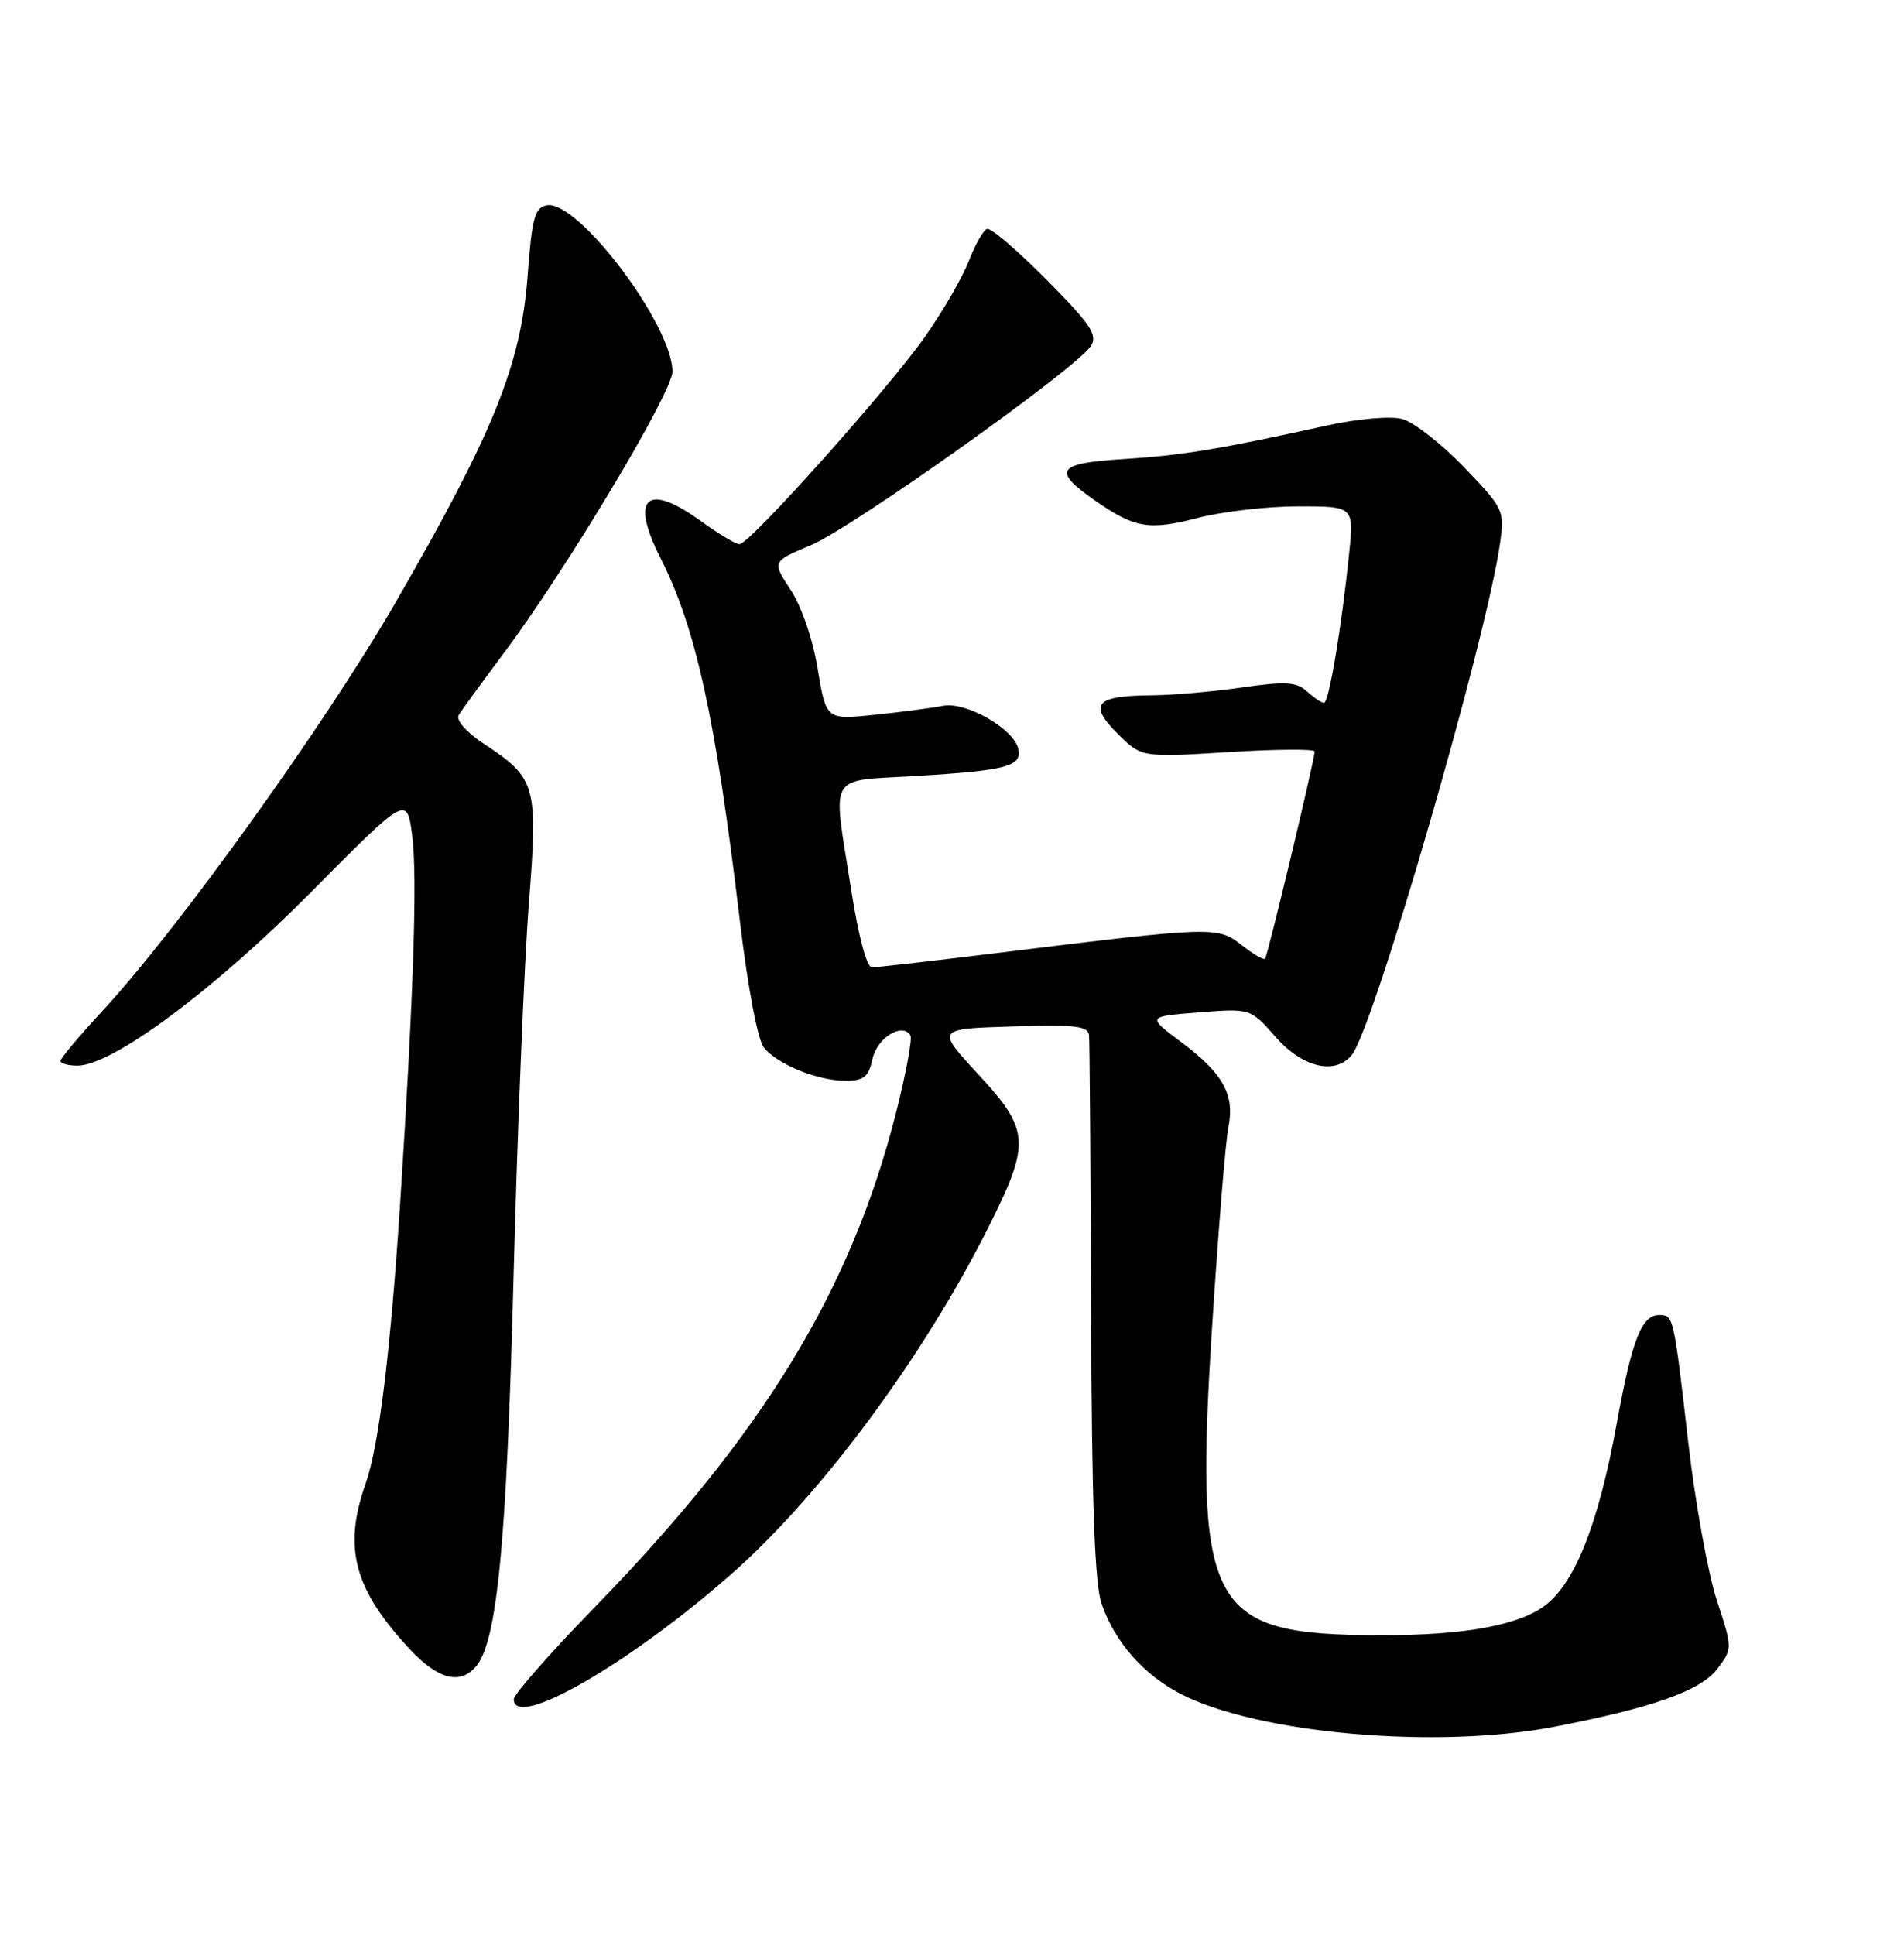 <?xml version="1.0" encoding="UTF-8" standalone="no"?>
<!DOCTYPE svg PUBLIC "-//W3C//DTD SVG 1.1//EN" "http://www.w3.org/Graphics/SVG/1.1/DTD/svg11.dtd" >
<svg xmlns="http://www.w3.org/2000/svg" xmlns:xlink="http://www.w3.org/1999/xlink" version="1.1" viewBox="0 0 252 256">
 <g >
 <path fill="currentColor"
d=" M 205.64 228.49 C 218.75 225.97 225.14 223.70 227.33 220.77 C 229.31 218.10 229.31 218.10 227.21 211.70 C 226.06 208.17 224.36 198.81 223.45 190.90 C 221.50 173.99 221.50 174.00 219.57 174.00 C 217.27 174.00 215.99 177.29 213.98 188.35 C 211.52 201.91 208.29 209.89 204.14 212.68 C 200.20 215.34 192.49 216.53 180.48 216.35 C 159.98 216.05 158.06 212.09 160.46 175.00 C 161.26 162.62 162.21 151.00 162.58 149.17 C 163.45 144.84 161.90 142.04 156.29 137.85 C 151.80 134.50 151.80 134.50 158.65 133.96 C 165.50 133.42 165.50 133.42 168.83 137.21 C 172.38 141.25 176.69 142.28 178.90 139.61 C 181.80 136.13 196.69 84.76 198.52 71.97 C 199.15 67.53 199.06 67.33 193.72 61.77 C 190.73 58.66 187.04 55.80 185.52 55.42 C 183.98 55.03 179.62 55.42 175.63 56.30 C 161.52 59.42 156.38 60.27 148.75 60.74 C 139.92 61.28 139.22 62.22 144.77 66.12 C 150.16 69.90 152.04 70.22 158.57 68.52 C 161.79 67.69 167.74 67.00 171.81 67.00 C 179.20 67.00 179.20 67.00 178.56 73.25 C 177.57 82.97 175.88 93.00 175.24 93.00 C 174.92 93.00 173.90 92.32 172.98 91.48 C 171.58 90.22 170.16 90.13 164.40 90.96 C 160.61 91.51 155.25 91.98 152.50 92.00 C 145.00 92.05 143.99 93.14 147.87 97.03 C 151.08 100.23 151.08 100.23 162.54 99.52 C 168.84 99.12 174.00 99.09 174.00 99.43 C 174.00 100.50 167.78 126.48 167.43 126.86 C 167.25 127.06 165.85 126.24 164.32 125.04 C 161.16 122.55 160.58 122.57 132.03 126.09 C 123.52 127.14 116.04 128.00 115.40 128.00 C 114.71 128.00 113.60 123.84 112.63 117.56 C 110.19 101.93 109.32 103.41 121.37 102.67 C 133.15 101.95 135.22 101.41 134.79 99.16 C 134.28 96.48 127.85 92.78 124.78 93.40 C 123.28 93.69 119.20 94.23 115.70 94.59 C 109.34 95.24 109.34 95.24 108.22 88.50 C 107.57 84.57 106.07 80.19 104.63 78.02 C 102.17 74.30 102.17 74.30 107.33 72.13 C 112.88 69.80 142.62 48.65 144.40 45.76 C 145.30 44.31 144.33 42.88 138.51 37.01 C 134.68 33.15 131.14 30.12 130.64 30.29 C 130.15 30.45 129.06 32.37 128.22 34.54 C 127.38 36.72 124.78 41.21 122.45 44.52 C 117.58 51.46 99.21 72.00 97.88 72.00 C 97.38 72.00 95.12 70.65 92.84 69.00 C 85.59 63.74 83.33 65.76 87.42 73.84 C 92.11 83.10 94.70 94.91 97.91 121.74 C 98.98 130.73 100.30 137.66 101.12 138.64 C 102.96 140.87 108.24 143.00 111.89 143.00 C 114.33 143.00 114.95 142.50 115.48 140.10 C 116.09 137.32 119.42 135.25 120.49 136.99 C 120.77 137.43 119.91 142.03 118.60 147.22 C 112.64 170.69 101.08 189.67 78.79 212.58 C 72.85 218.68 68.00 224.19 68.00 224.83 C 68.00 228.94 83.18 220.23 96.69 208.37 C 108.62 197.90 122.23 179.54 130.88 162.27 C 136.42 151.20 136.30 149.52 129.45 142.12 C 123.91 136.13 123.91 136.13 133.96 135.82 C 142.32 135.55 144.03 135.75 144.14 137.00 C 144.22 137.82 144.34 154.25 144.41 173.50 C 144.50 198.92 144.88 209.52 145.80 212.22 C 147.53 217.25 151.41 221.66 156.34 224.17 C 166.58 229.40 190.15 231.46 205.64 228.49 Z  M 63.03 220.46 C 65.81 217.12 67.06 204.09 67.97 169.00 C 68.48 149.47 69.39 127.26 69.99 119.63 C 71.22 103.85 70.99 103.00 63.99 98.38 C 61.69 96.85 60.32 95.28 60.71 94.63 C 61.08 94.01 63.74 90.35 66.62 86.50 C 74.88 75.48 89.00 51.92 89.00 49.18 C 89.00 42.99 76.45 26.39 72.36 27.17 C 70.77 27.47 70.40 28.84 69.83 36.51 C 68.95 48.27 65.32 57.25 52.38 79.67 C 43.07 95.80 23.61 122.91 13.49 133.84 C 10.47 137.10 8.00 140.04 8.00 140.38 C 8.00 140.72 9.01 141.00 10.25 141.00 C 14.87 141.00 28.29 131.04 41.19 118.02 C 53.88 105.22 53.88 105.22 54.57 110.68 C 55.25 116.19 54.73 131.90 52.94 159.50 C 51.68 178.85 50.14 191.37 48.39 196.31 C 45.38 204.83 46.85 210.30 54.27 218.25 C 57.99 222.23 60.94 222.98 63.03 220.46 Z "/>
</g>
</svg>